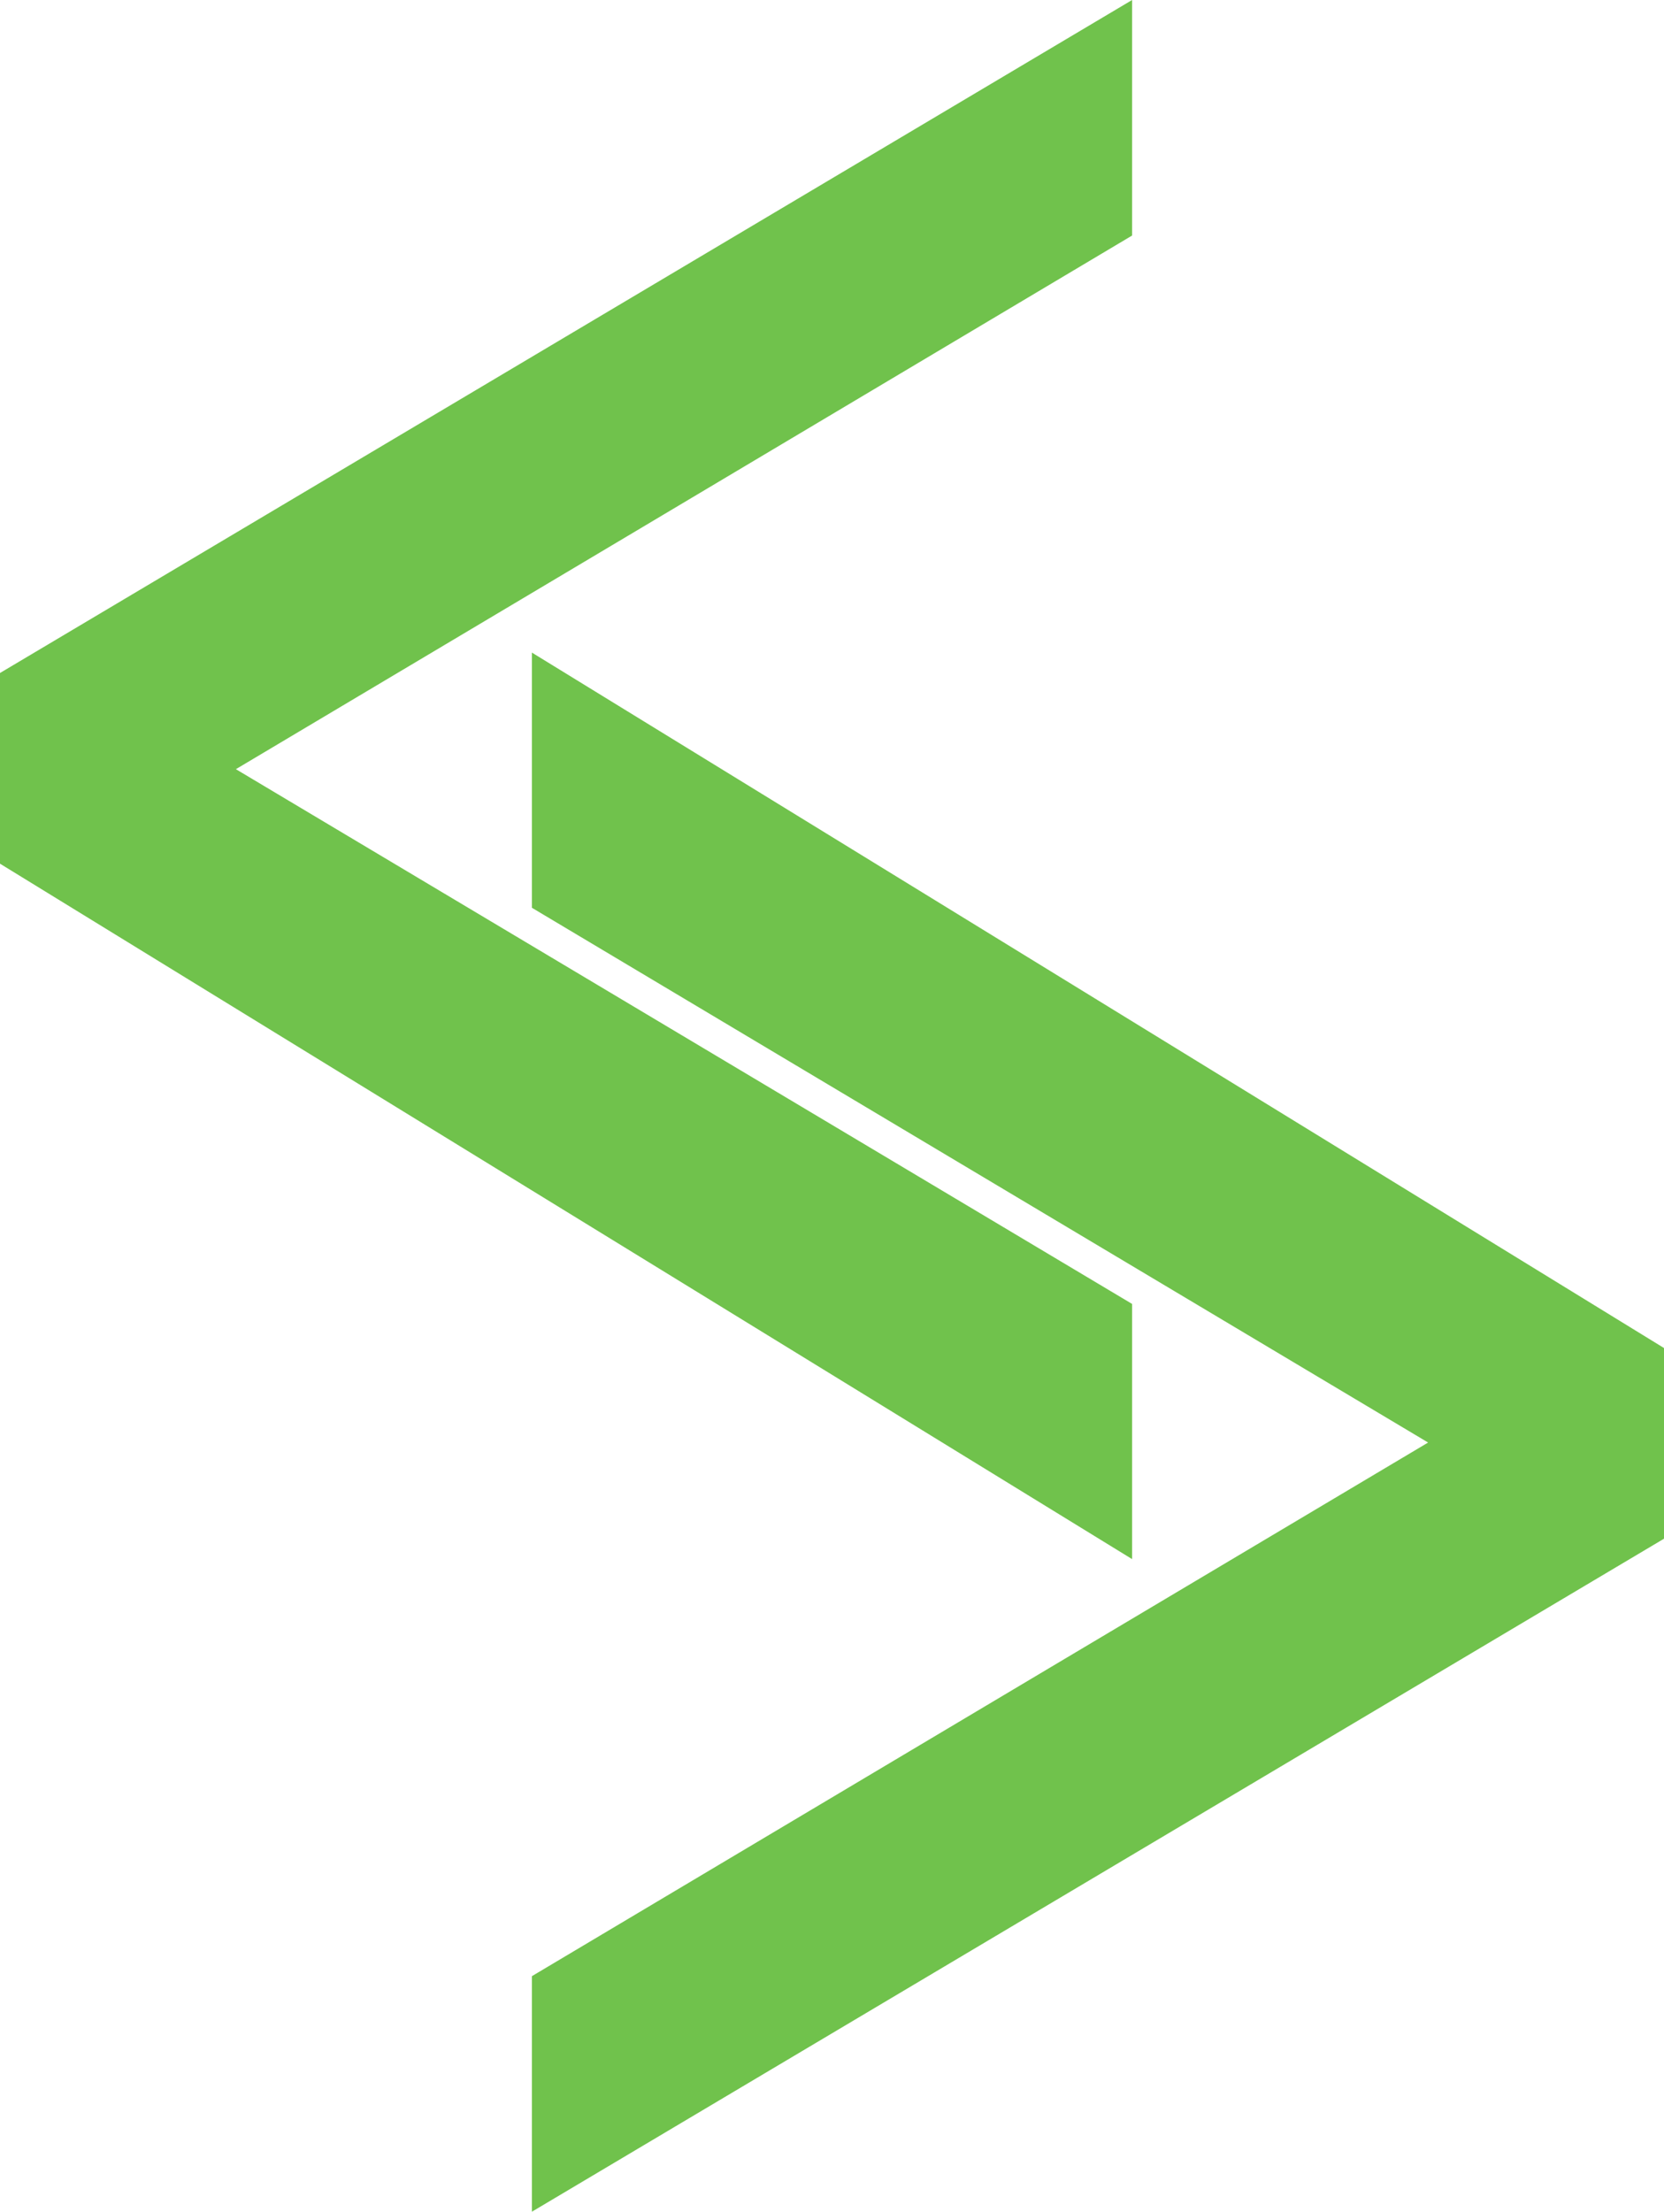 <?xml version="1.0" encoding="UTF-8" standalone="no"?>

<svg width="385.477" height="512" viewBox="0 0 385.477 512" version="1.1" xmlns="http://www.w3.org/2000/svg"
  xmlns:svg="http://www.w3.org/2000/svg">
  <g>
    <path
      d="M 262.256,0 0,155.796 v 44.142 L 262.256,360.927 V 301.854 L 54.644,178.06 c 0,0 163.576,-97.292 207.612,-123.532 z" />
    <path
      d="M 123.221,512 385.477,356.204 V 312.062 L 123.221,151.073 v 59.073 l 207.612,123.794 c 0,0 -163.576,97.292 -207.612,123.532 z" />
  </g>
  <style>
    path {
      fill: #70c24c;
    }
  </style>
</svg>